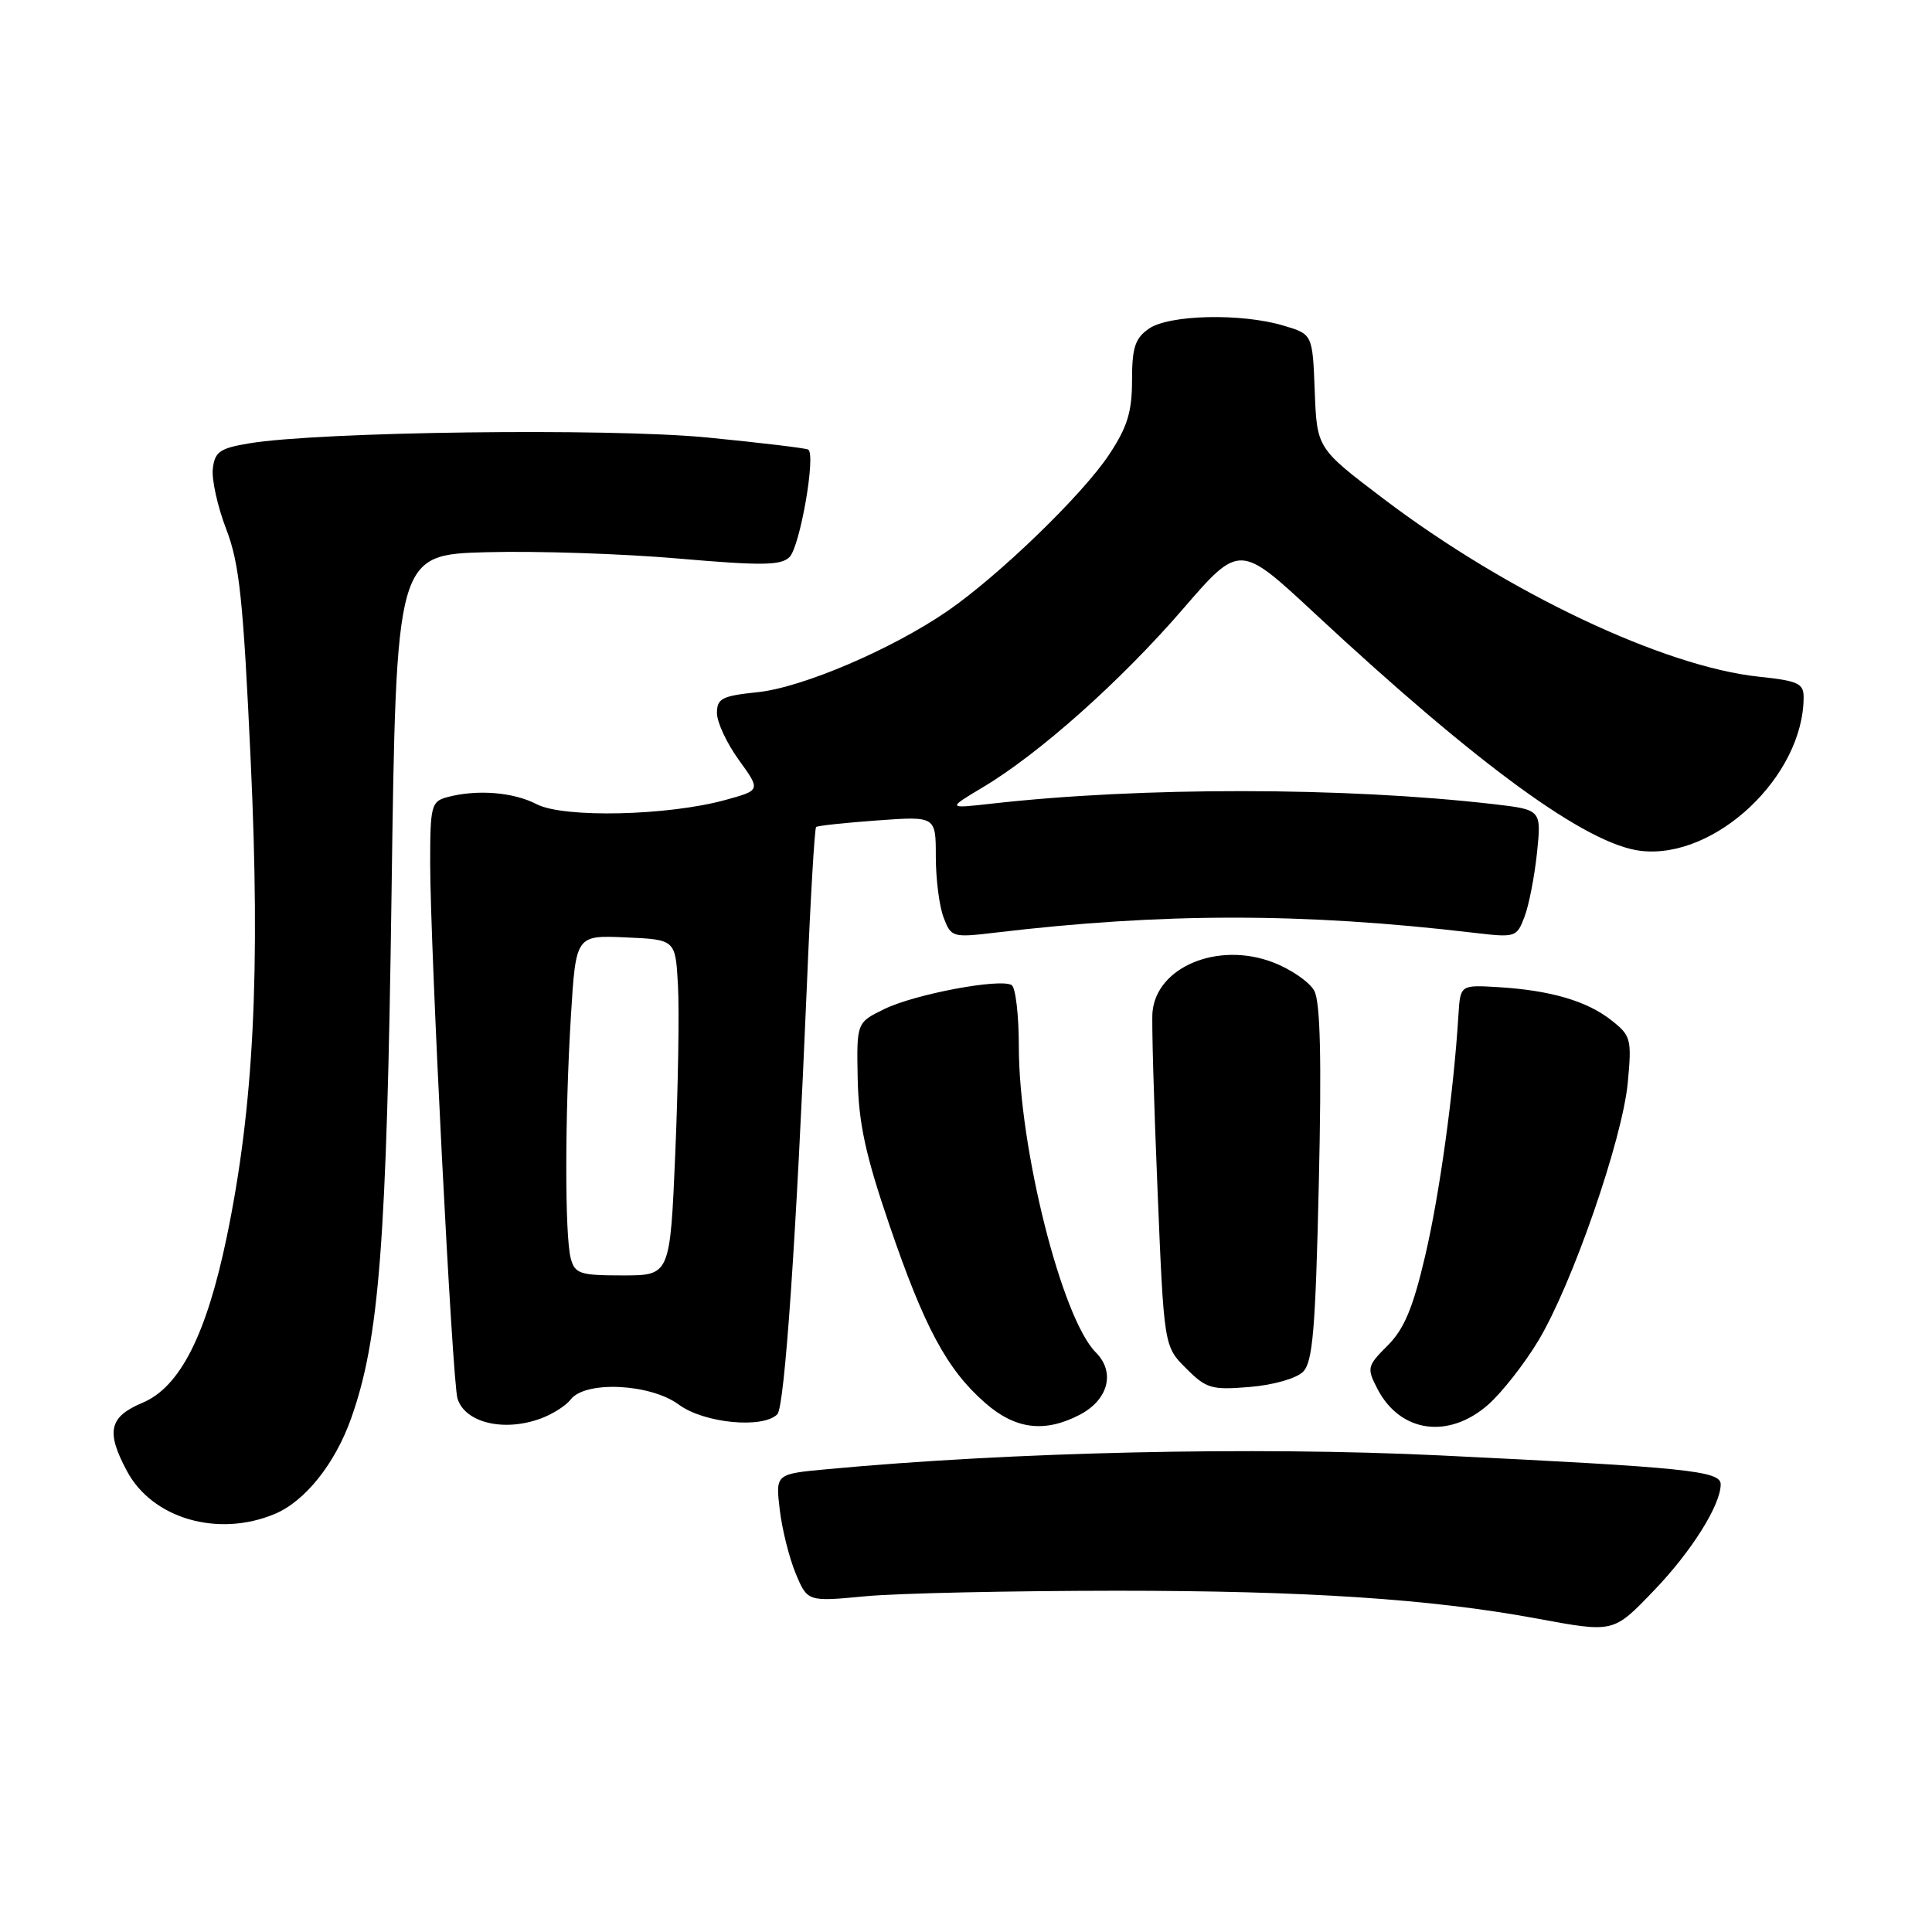 <?xml version="1.0" encoding="UTF-8" standalone="no"?>
<!DOCTYPE svg PUBLIC "-//W3C//DTD SVG 1.1//EN" "http://www.w3.org/Graphics/SVG/1.1/DTD/svg11.dtd" >
<svg xmlns="http://www.w3.org/2000/svg" xmlns:xlink="http://www.w3.org/1999/xlink" version="1.1" viewBox="0 0 256 256">
 <g >
 <path fill="currentColor"
d=" M 219.16 210.75 C 224.13 205.58 228.00 199.42 228.00 196.68 C 228.00 194.90 223.55 194.44 190.82 192.85 C 166.17 191.66 134.17 192.38 109.56 194.68 C 102.76 195.31 102.76 195.31 103.32 200.04 C 103.63 202.65 104.58 206.45 105.44 208.51 C 107.00 212.24 107.00 212.24 114.71 211.51 C 118.95 211.11 133.92 210.79 147.96 210.78 C 173.03 210.78 189.59 211.87 203.50 214.44 C 213.91 216.36 213.72 216.40 219.16 210.75 Z  M 36.40 200.61 C 40.42 198.93 44.40 193.95 46.53 187.93 C 50.26 177.44 51.24 164.67 51.88 118.50 C 52.50 73.50 52.50 73.50 64.50 73.17 C 71.10 72.99 82.52 73.37 89.88 74.01 C 100.95 74.97 103.49 74.93 104.61 73.82 C 106.01 72.42 108.14 60.19 107.09 59.57 C 106.77 59.38 100.75 58.66 93.71 57.97 C 80.67 56.70 42.29 57.19 33.00 58.75 C 29.13 59.39 28.46 59.87 28.20 62.10 C 28.03 63.53 28.83 67.13 29.97 70.10 C 31.73 74.66 32.23 79.44 33.22 100.82 C 34.52 128.83 33.62 146.69 30.05 163.89 C 27.35 176.89 23.84 183.80 18.87 185.88 C 14.45 187.74 14.01 189.69 16.83 194.94 C 20.20 201.23 28.88 203.75 36.40 200.61 Z  M 71.68 187.95 C 73.23 187.38 75.00 186.25 75.62 185.44 C 77.54 182.92 86.17 183.33 89.95 186.12 C 93.27 188.58 101.06 189.34 103.00 187.40 C 103.97 186.43 105.51 164.01 106.91 130.70 C 107.38 119.25 107.94 109.75 108.14 109.58 C 108.34 109.41 111.99 109.02 116.25 108.71 C 124.00 108.15 124.00 108.15 124.00 113.51 C 124.00 116.46 124.46 120.08 125.03 121.57 C 126.02 124.19 126.22 124.25 131.78 123.59 C 154.15 120.93 172.64 120.93 195.22 123.59 C 200.82 124.25 200.97 124.21 202.00 121.49 C 202.59 119.96 203.33 116.14 203.66 113.00 C 204.25 107.29 204.25 107.29 197.88 106.55 C 178.14 104.28 151.22 104.25 131.38 106.49 C 125.50 107.15 125.50 107.15 130.23 104.32 C 137.68 99.88 148.46 90.28 156.69 80.76 C 164.25 72.01 164.25 72.01 174.19 81.26 C 195.94 101.49 210.29 111.94 217.46 112.75 C 227.31 113.86 238.97 102.84 238.99 92.39 C 239.00 90.56 238.24 90.21 233.10 89.67 C 220.46 88.35 199.68 78.50 183.28 66.06 C 174.50 59.40 174.50 59.40 174.21 51.84 C 173.92 44.29 173.92 44.29 170.09 43.15 C 164.50 41.47 154.88 41.69 152.22 43.56 C 150.40 44.83 150.00 46.07 150.00 50.39 C 150.00 54.58 149.38 56.59 146.96 60.24 C 143.45 65.55 132.35 76.28 125.54 80.97 C 118.18 86.03 106.30 91.11 100.38 91.72 C 95.66 92.21 95.00 92.55 95.00 94.49 C 95.00 95.71 96.31 98.50 97.90 100.70 C 100.80 104.71 100.80 104.71 96.15 105.99 C 88.53 108.10 74.70 108.41 71.13 106.57 C 68.01 104.95 63.20 104.57 59.25 105.63 C 57.15 106.19 57.00 106.78 57.00 114.37 C 57.01 125.70 59.93 183.10 60.62 185.31 C 61.61 188.53 66.79 189.77 71.68 187.95 Z  M 143.04 187.48 C 146.86 185.50 147.83 181.83 145.20 179.20 C 140.69 174.69 135.00 152.06 135.00 138.65 C 135.00 134.51 134.57 130.85 134.05 130.53 C 132.54 129.60 121.20 131.73 117.17 133.71 C 113.50 135.50 113.50 135.50 113.65 143.00 C 113.78 148.86 114.69 153.08 117.84 162.29 C 122.47 175.86 125.47 181.45 130.50 185.86 C 134.51 189.39 138.38 189.89 143.04 187.48 Z  M 197.22 186.10 C 199.02 184.50 202.00 180.71 203.83 177.66 C 208.32 170.20 214.98 150.99 215.69 143.45 C 216.23 137.67 216.11 137.23 213.50 135.18 C 210.26 132.63 205.44 131.22 198.50 130.80 C 193.50 130.50 193.50 130.50 193.25 134.50 C 192.62 144.74 190.75 158.30 188.83 166.46 C 187.23 173.30 186.06 176.10 183.88 178.28 C 181.15 181.00 181.09 181.27 182.51 184.02 C 185.52 189.84 191.95 190.75 197.22 186.10 Z  M 172.66 181.77 C 173.95 180.48 174.31 176.18 174.75 156.81 C 175.13 140.36 174.95 132.77 174.15 131.29 C 173.53 130.13 171.06 128.42 168.66 127.51 C 161.39 124.73 153.22 128.12 152.71 134.13 C 152.59 135.43 152.89 145.92 153.37 157.44 C 154.23 178.39 154.23 178.39 157.16 181.31 C 159.84 184.00 160.54 184.20 165.59 183.78 C 168.70 183.53 171.78 182.65 172.66 181.77 Z  M 75.63 166.75 C 74.83 163.76 74.84 147.90 75.65 134.61 C 76.31 123.92 76.31 123.92 82.90 124.21 C 89.50 124.50 89.50 124.50 89.83 130.50 C 90.02 133.80 89.86 143.81 89.48 152.75 C 88.79 169.00 88.79 169.00 82.51 169.00 C 76.85 169.00 76.17 168.78 75.63 166.75 Z "/>
</g>
</svg>